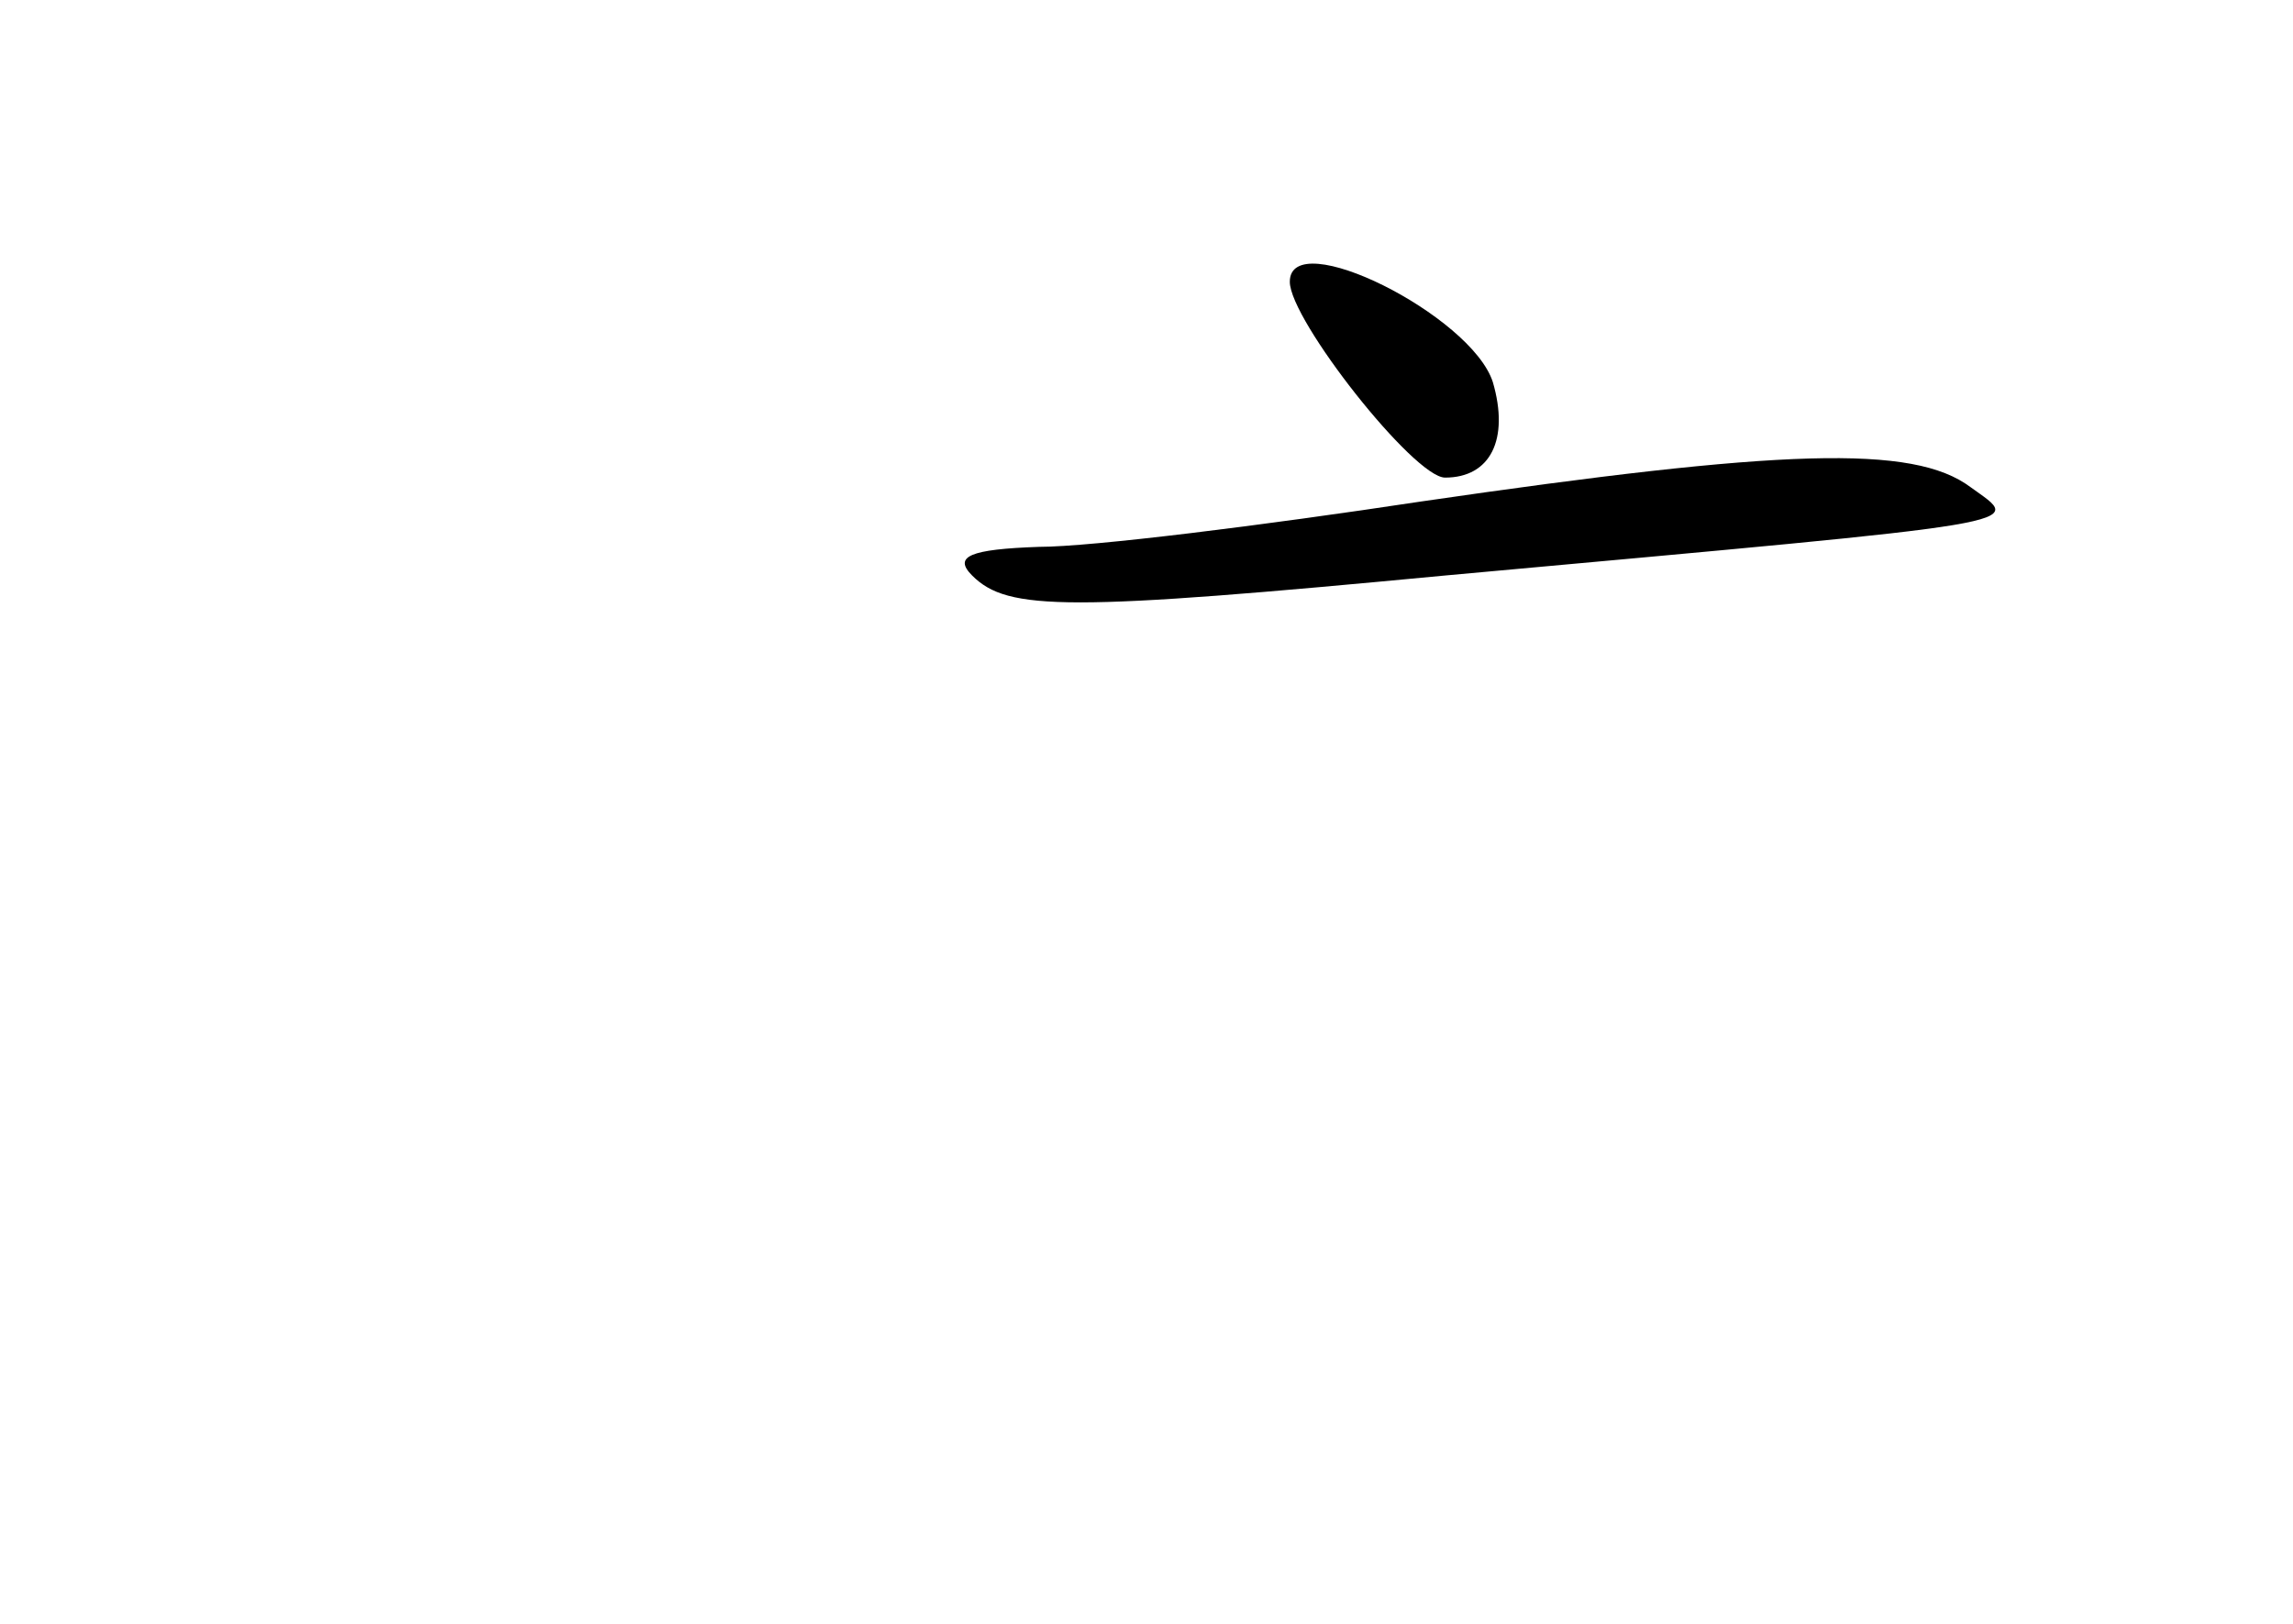<?xml version="1.0" standalone="no"?>
<!DOCTYPE svg PUBLIC "-//W3C//DTD SVG 20010904//EN"
 "http://www.w3.org/TR/2001/REC-SVG-20010904/DTD/svg10.dtd">
<svg version="1.0" xmlns="http://www.w3.org/2000/svg"
 width="96pt" height="68pt" viewBox="0 0 96 68"
 preserveAspectRatio="xMidYMid meet">
<g transform="translate(0,68) scale(0.1,-0.1)"
fill="#000000" stroke="none">
<path d="M540 562 c0 -16 52 -82 65 -82 19 0 27 16 20 40 -9 28 -85 66 -85 42z"/>
<path d="M595 470 c-66 -10 -138 -19 -160 -19 -29 -1 -36 -4 -28 -12 15 -15
40 -15 198 0 252 23 242 21 220 37 -24 18 -79 16 -230 -6z"/>
</g>
</svg>
